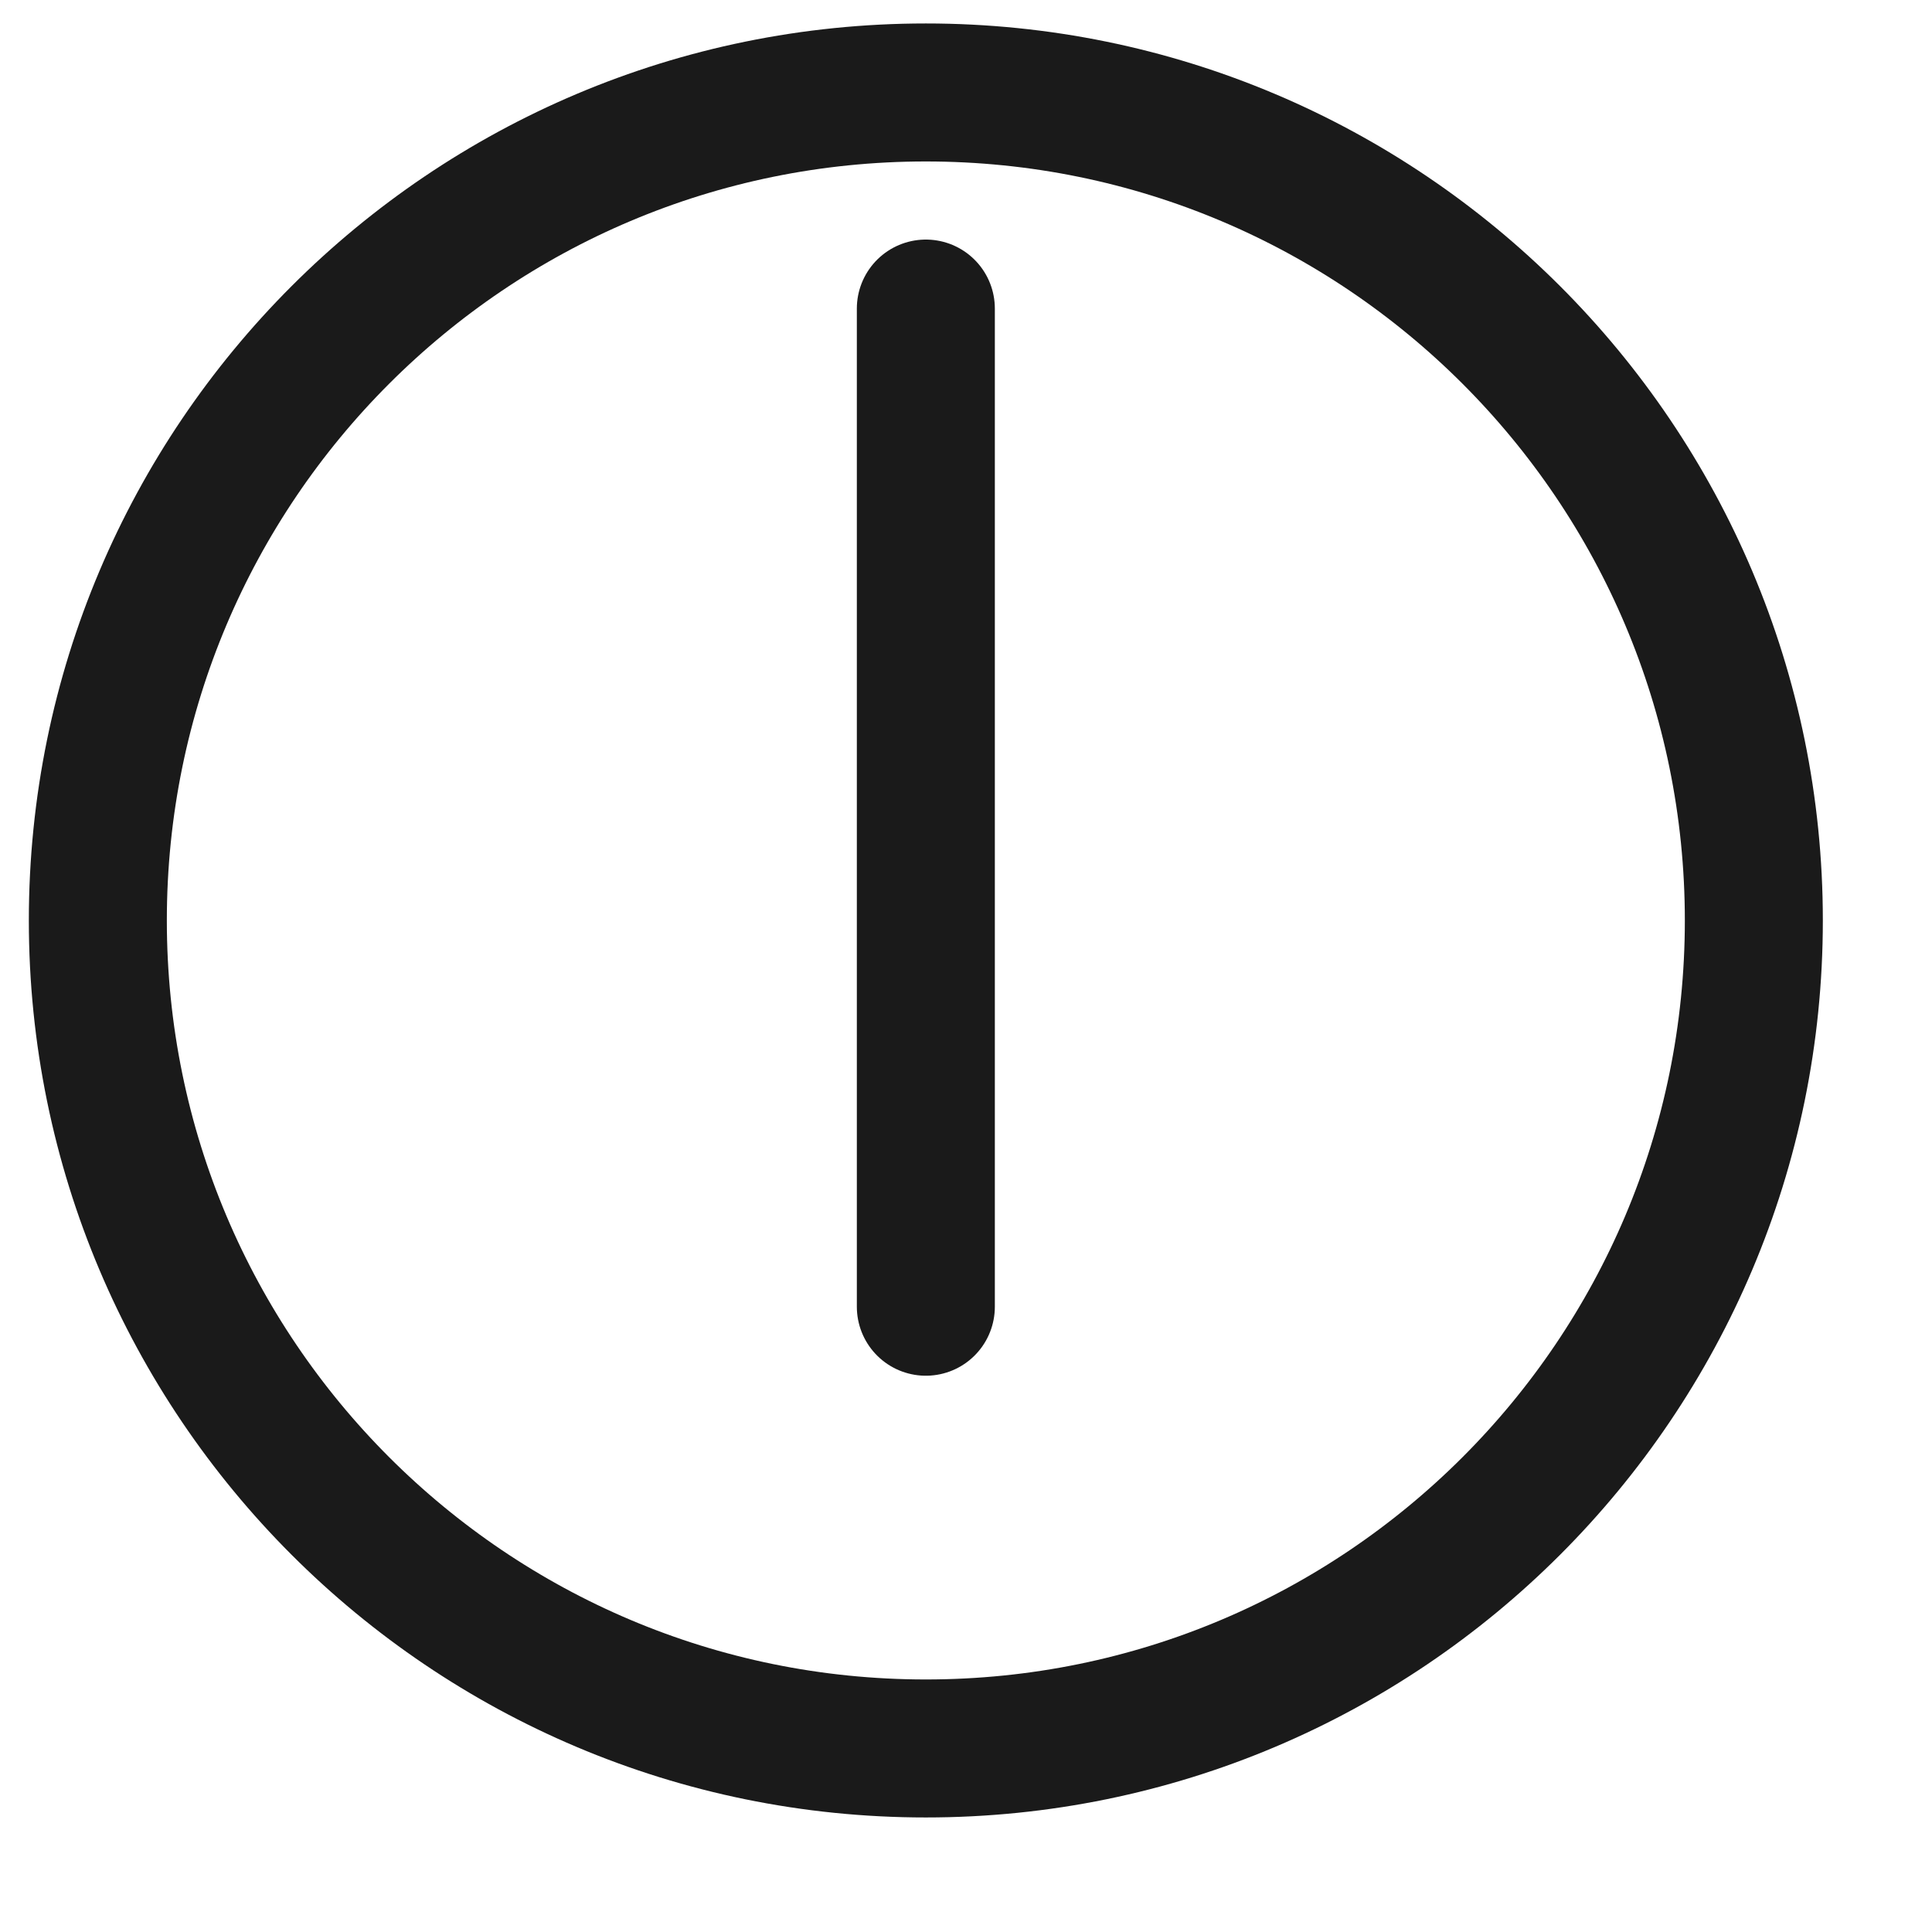 <svg width="14" height="14" viewBox="0 0 14 14" fill="none" xmlns="http://www.w3.org/2000/svg">
<path d="M6.709 12.67C10.023 12.67 12.709 9.984 12.709 6.67C12.709 3.356 10.023 0.67 6.709 0.67C3.395 0.67 0.709 3.356 0.709 6.67C0.709 9.984 3.395 12.67 6.709 12.67Z" stroke="#1A1A1A" stroke-linecap="round" stroke-linejoin="round"/>
<path d="M6.709 2.236V6.669V9.469" stroke="#1A1A1A" stroke-linecap="round" stroke-linejoin="round"/>
</svg>

